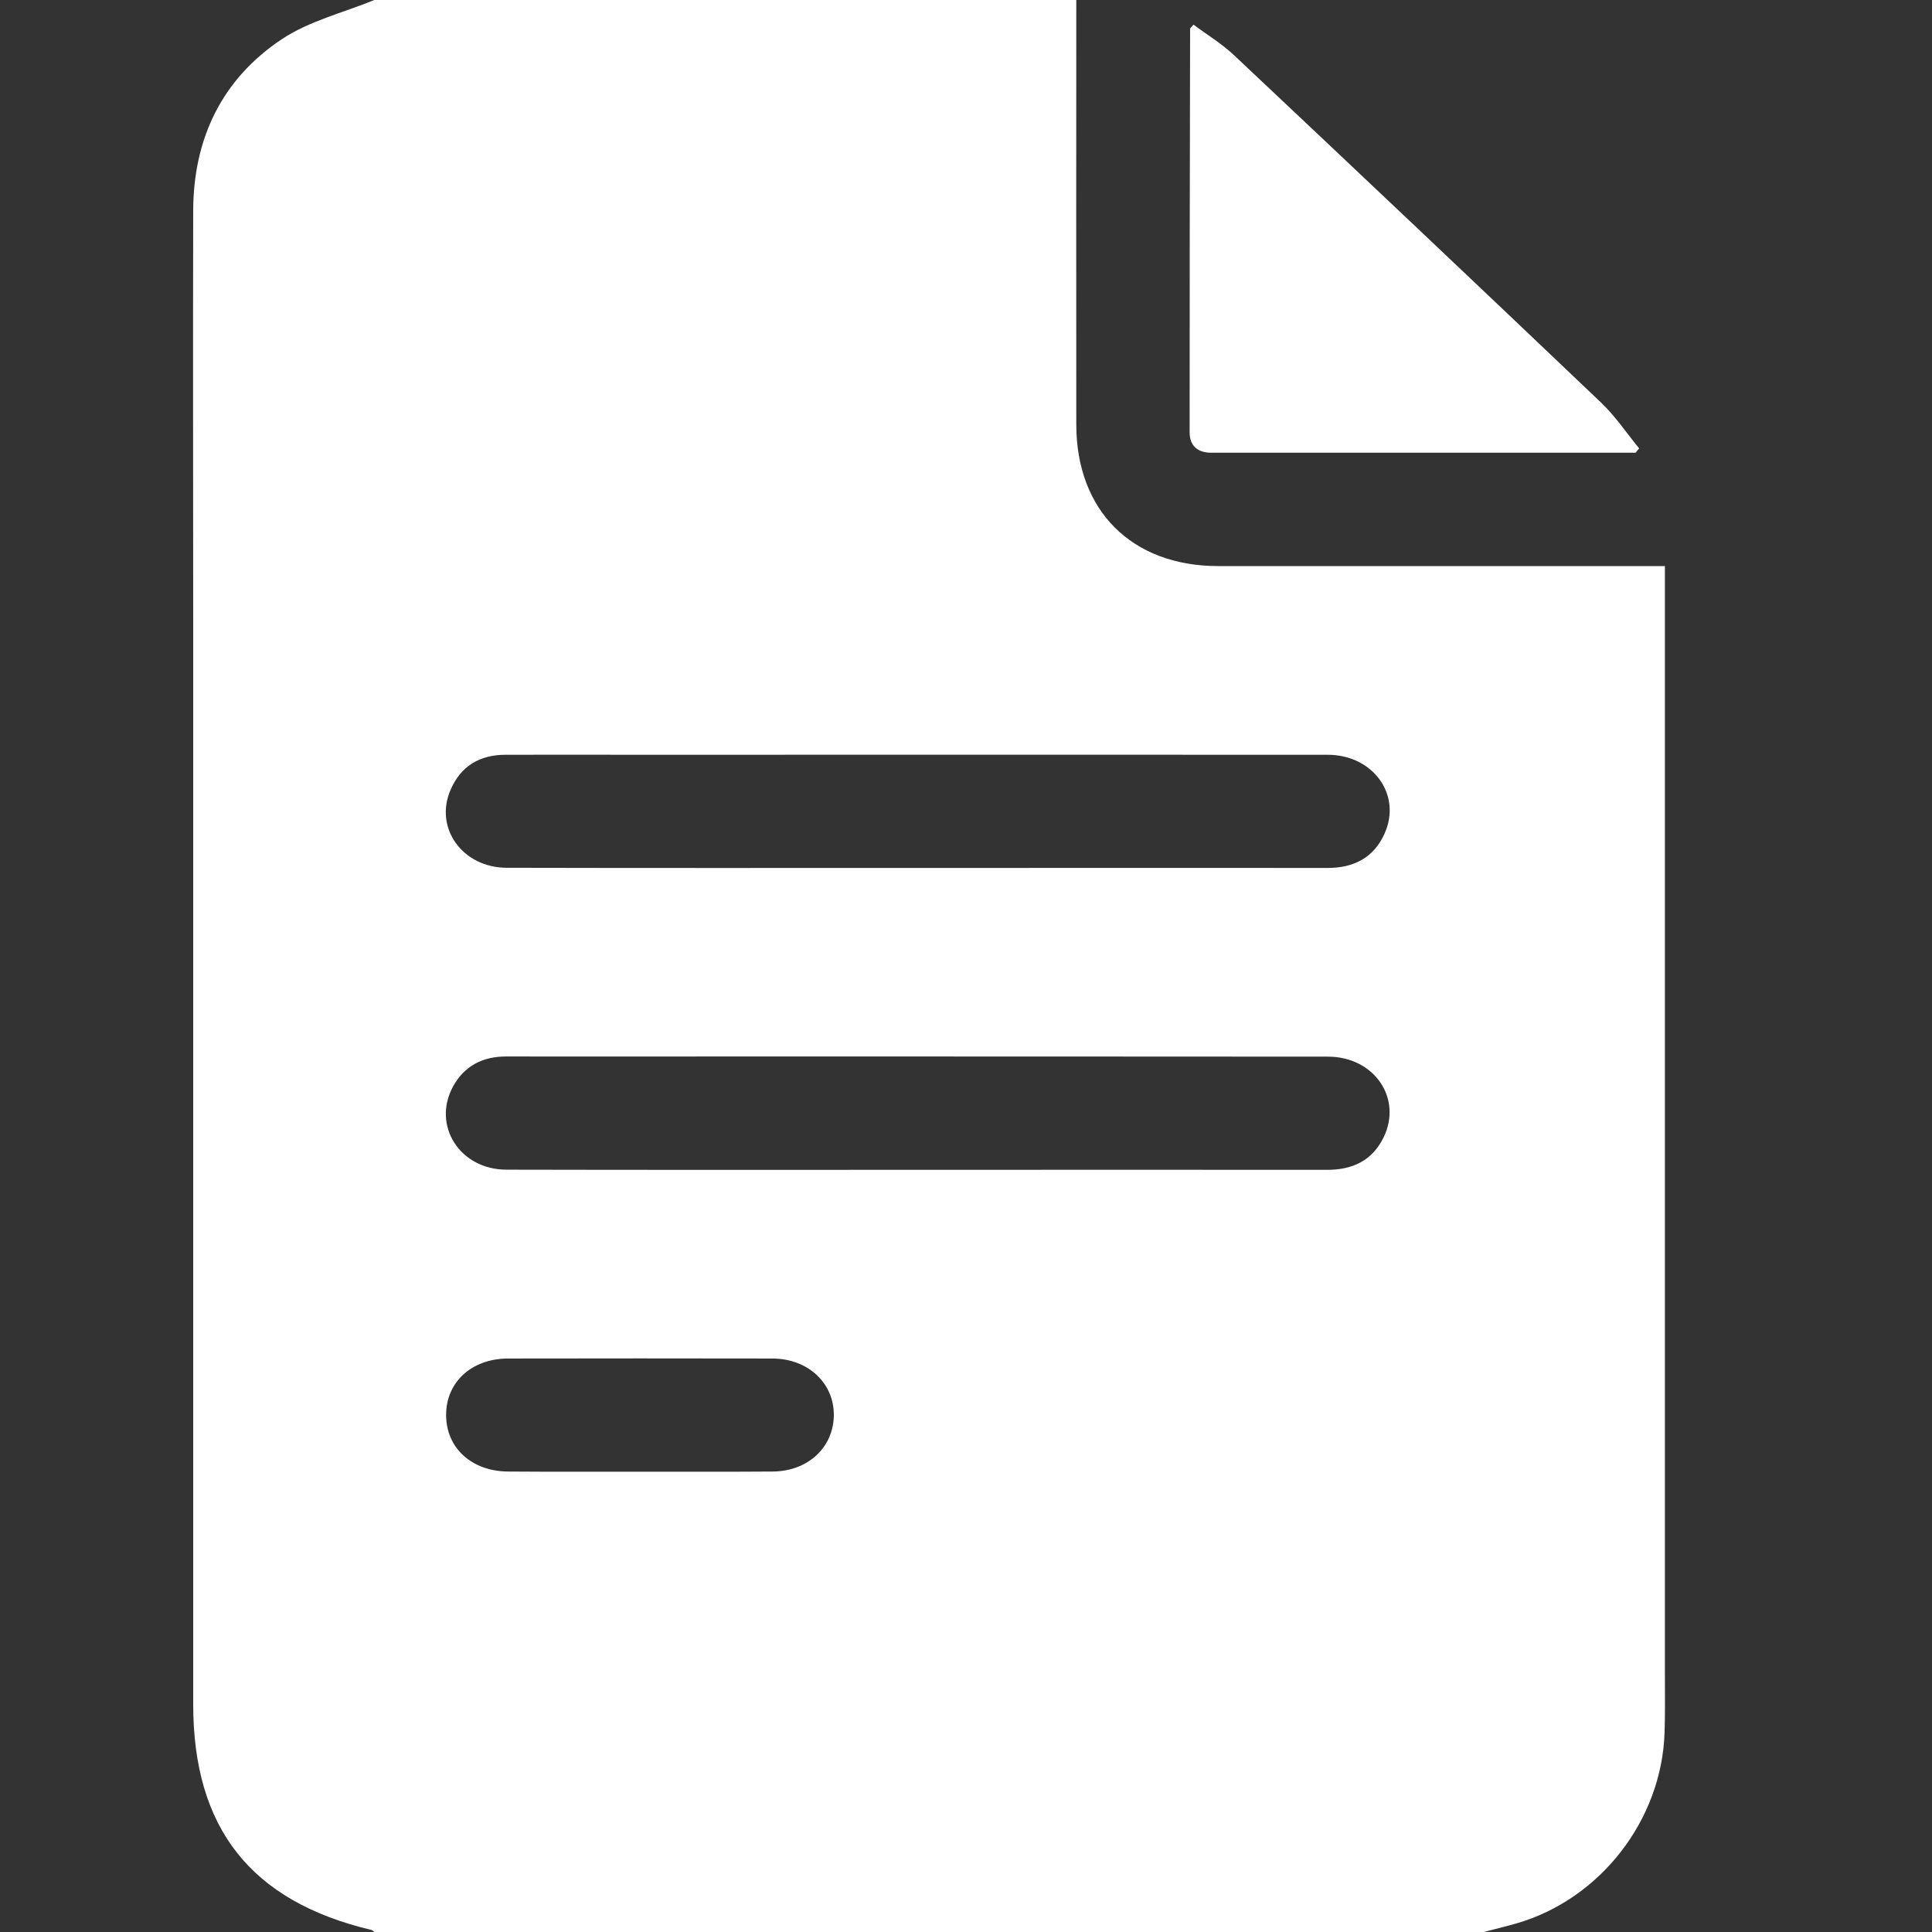 <svg width="12" height="12" viewBox="0 0 12 12" fill="none" xmlns="http://www.w3.org/2000/svg">
<rect x="0" y="0" width="12" height="12" fill="#333333" stroke="none"/>
<path d="M2.325 0C3.778 0 5.231 0 6.685 0C6.685 0.879 6.684 1.758 6.685 2.636C6.685 3.171 7.029 3.515 7.564 3.516C8.443 3.516 9.322 3.516 10.2 3.516C10.245 3.516 10.29 3.516 10.341 3.516C10.341 3.579 10.341 3.625 10.341 3.672C10.341 5.914 10.341 8.156 10.341 10.397C10.341 10.518 10.343 10.639 10.339 10.76C10.322 11.305 9.939 11.797 9.418 11.947C9.351 11.966 9.284 11.982 9.216 12C6.919 12 4.622 12 2.325 12C2.319 11.995 2.313 11.988 2.306 11.987C1.558 11.809 1.2 11.356 1.2 10.585C1.2 8.34 1.2 6.096 1.2 3.851C1.2 3.003 1.198 2.156 1.2 1.309C1.201 0.861 1.378 0.491 1.751 0.243C1.921 0.13 2.132 0.079 2.325 0ZM5.702 5.391C5.823 5.391 5.944 5.391 6.065 5.391C6.791 5.391 7.517 5.39 8.243 5.391C8.407 5.392 8.533 5.328 8.6 5.177C8.708 4.936 8.528 4.688 8.246 4.688C6.821 4.687 5.396 4.688 3.971 4.688C3.694 4.688 3.417 4.687 3.14 4.688C2.979 4.688 2.861 4.759 2.798 4.907C2.696 5.145 2.874 5.39 3.149 5.39C4 5.392 4.851 5.391 5.702 5.391ZM5.699 7.266C6.546 7.266 7.393 7.265 8.24 7.266C8.399 7.267 8.523 7.21 8.594 7.064C8.712 6.821 8.535 6.563 8.248 6.563C6.991 6.562 5.734 6.562 4.478 6.562C4.033 6.562 3.588 6.563 3.143 6.562C2.998 6.562 2.885 6.62 2.814 6.748C2.682 6.991 2.856 7.265 3.146 7.265C3.997 7.267 4.848 7.266 5.699 7.266ZM3.966 9.141C4.243 9.141 4.52 9.142 4.798 9.14C5.016 9.139 5.175 8.993 5.179 8.794C5.183 8.593 5.02 8.438 4.797 8.438C4.25 8.437 3.703 8.437 3.156 8.438C2.93 8.438 2.77 8.585 2.771 8.789C2.771 8.994 2.93 9.139 3.157 9.14C3.427 9.142 3.696 9.141 3.966 9.141Z" fill="white"/>
<path d="M10.159 2.812C9.281 2.812 8.402 2.812 7.524 2.812C7.44 2.812 7.389 2.77 7.389 2.685C7.389 1.849 7.39 1.014 7.392 0.178C7.392 0.176 7.396 0.173 7.413 0.153C7.497 0.216 7.589 0.271 7.666 0.344C8.428 1.061 9.188 1.78 9.946 2.502C10.034 2.586 10.103 2.69 10.181 2.785C10.173 2.794 10.166 2.803 10.159 2.812Z" fill="white"/>
</svg>
